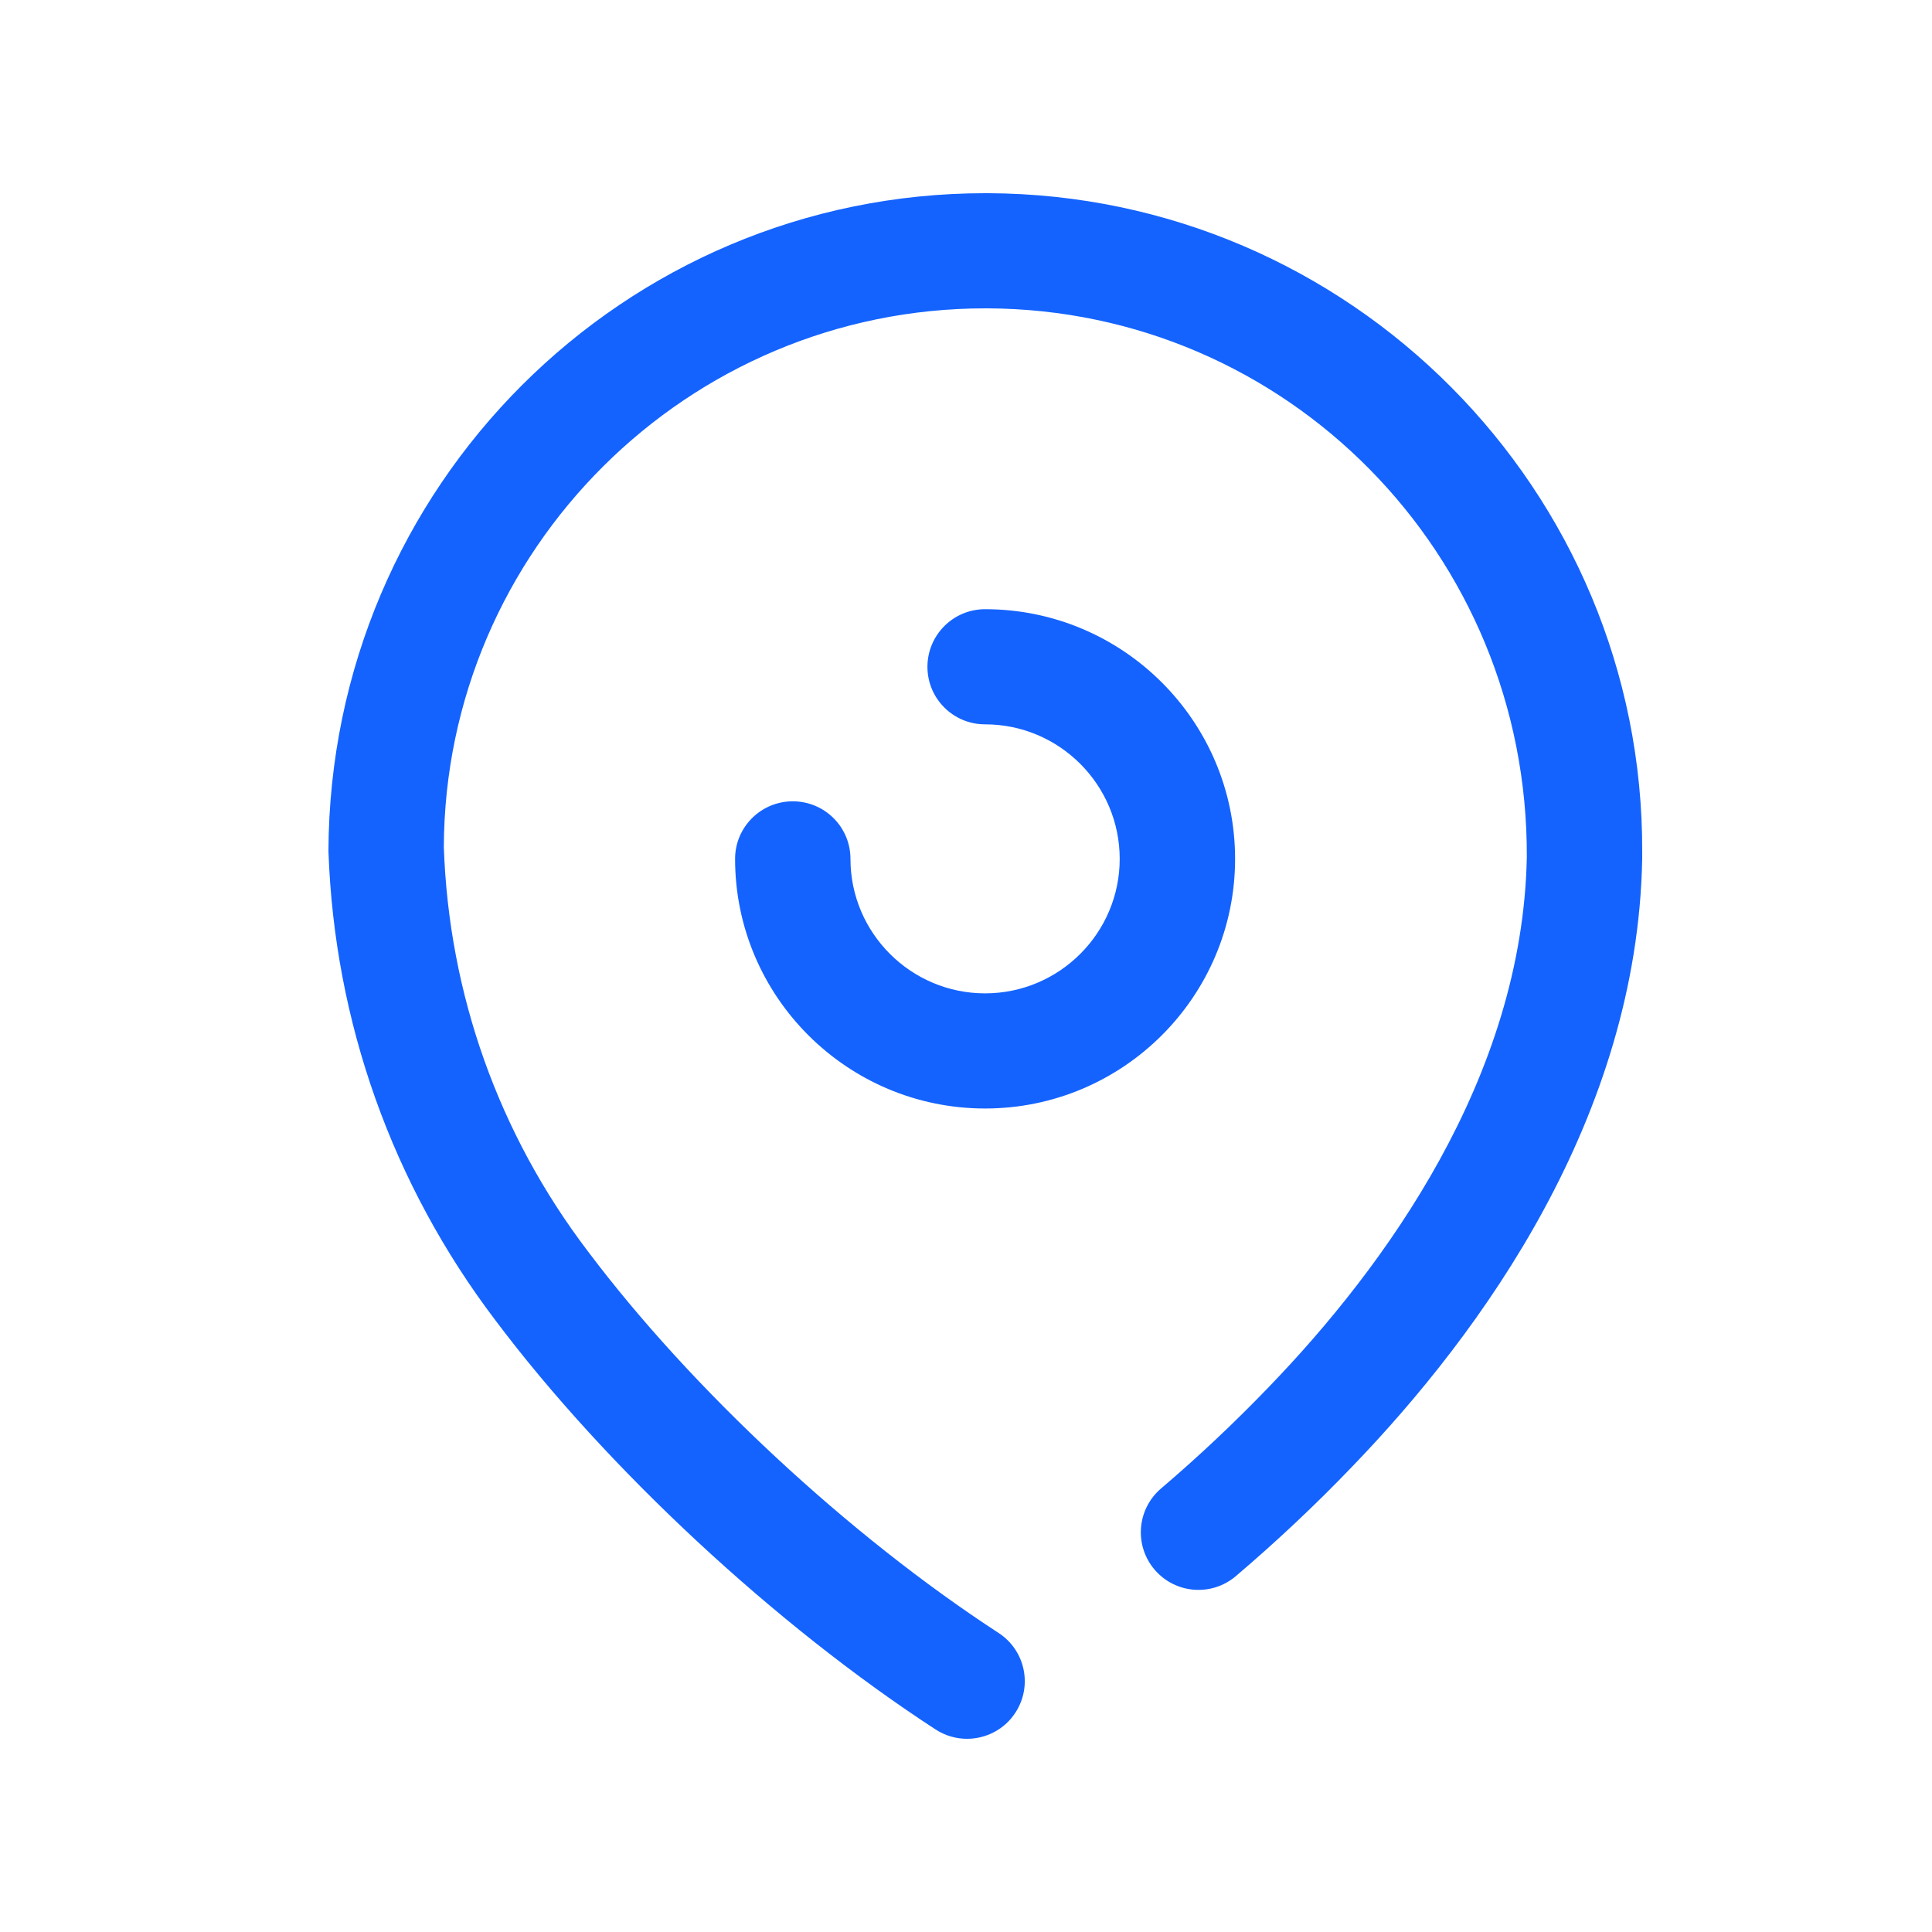 <svg width="25" height="25" viewBox="0 0 25 25" fill="none" xmlns="http://www.w3.org/2000/svg">
<path fill-rule="evenodd" clip-rule="evenodd" d="M12.75 2.5H12.783C17.47 2.518 21.268 6.342 21.25 11.022V11.115C21.187 14.46 19.176 17.236 17.5 18.975C17.024 19.472 16.516 19.949 15.993 20.394C15.679 20.662 15.209 20.625 14.941 20.312C14.673 19.998 14.711 19.528 15.024 19.261C15.509 18.848 15.98 18.404 16.424 17.942C17.915 16.395 19.703 13.949 19.757 11.088C19.772 7.158 16.642 4.006 12.777 3.99H12.75C8.899 3.99 5.758 7.112 5.743 10.961C5.809 12.862 6.451 14.67 7.603 16.186C8.946 17.975 10.984 19.869 12.921 21.13C13.267 21.355 13.365 21.816 13.139 22.162C12.997 22.381 12.757 22.5 12.513 22.5C12.373 22.5 12.233 22.461 12.106 22.379C10.032 21.029 7.849 19 6.41 17.084C5.075 15.324 4.327 13.223 4.25 11.013C4.268 6.286 8.078 2.5 12.75 2.5ZM11.005 11.114C11.005 12.073 11.787 12.854 12.747 12.854C13.708 12.854 14.489 12.073 14.489 11.114C14.489 10.155 13.708 9.373 12.747 9.373C12.335 9.373 12.001 9.04 12.001 8.629C12.001 8.217 12.335 7.883 12.747 7.883C14.531 7.883 15.982 9.332 15.982 11.114C15.982 12.895 14.531 14.344 12.747 14.344C10.964 14.344 9.512 12.895 9.512 11.114C9.512 10.702 9.847 10.369 10.259 10.369C10.671 10.369 11.005 10.702 11.005 11.114Z" fill="#1463FF"/>
</svg>
